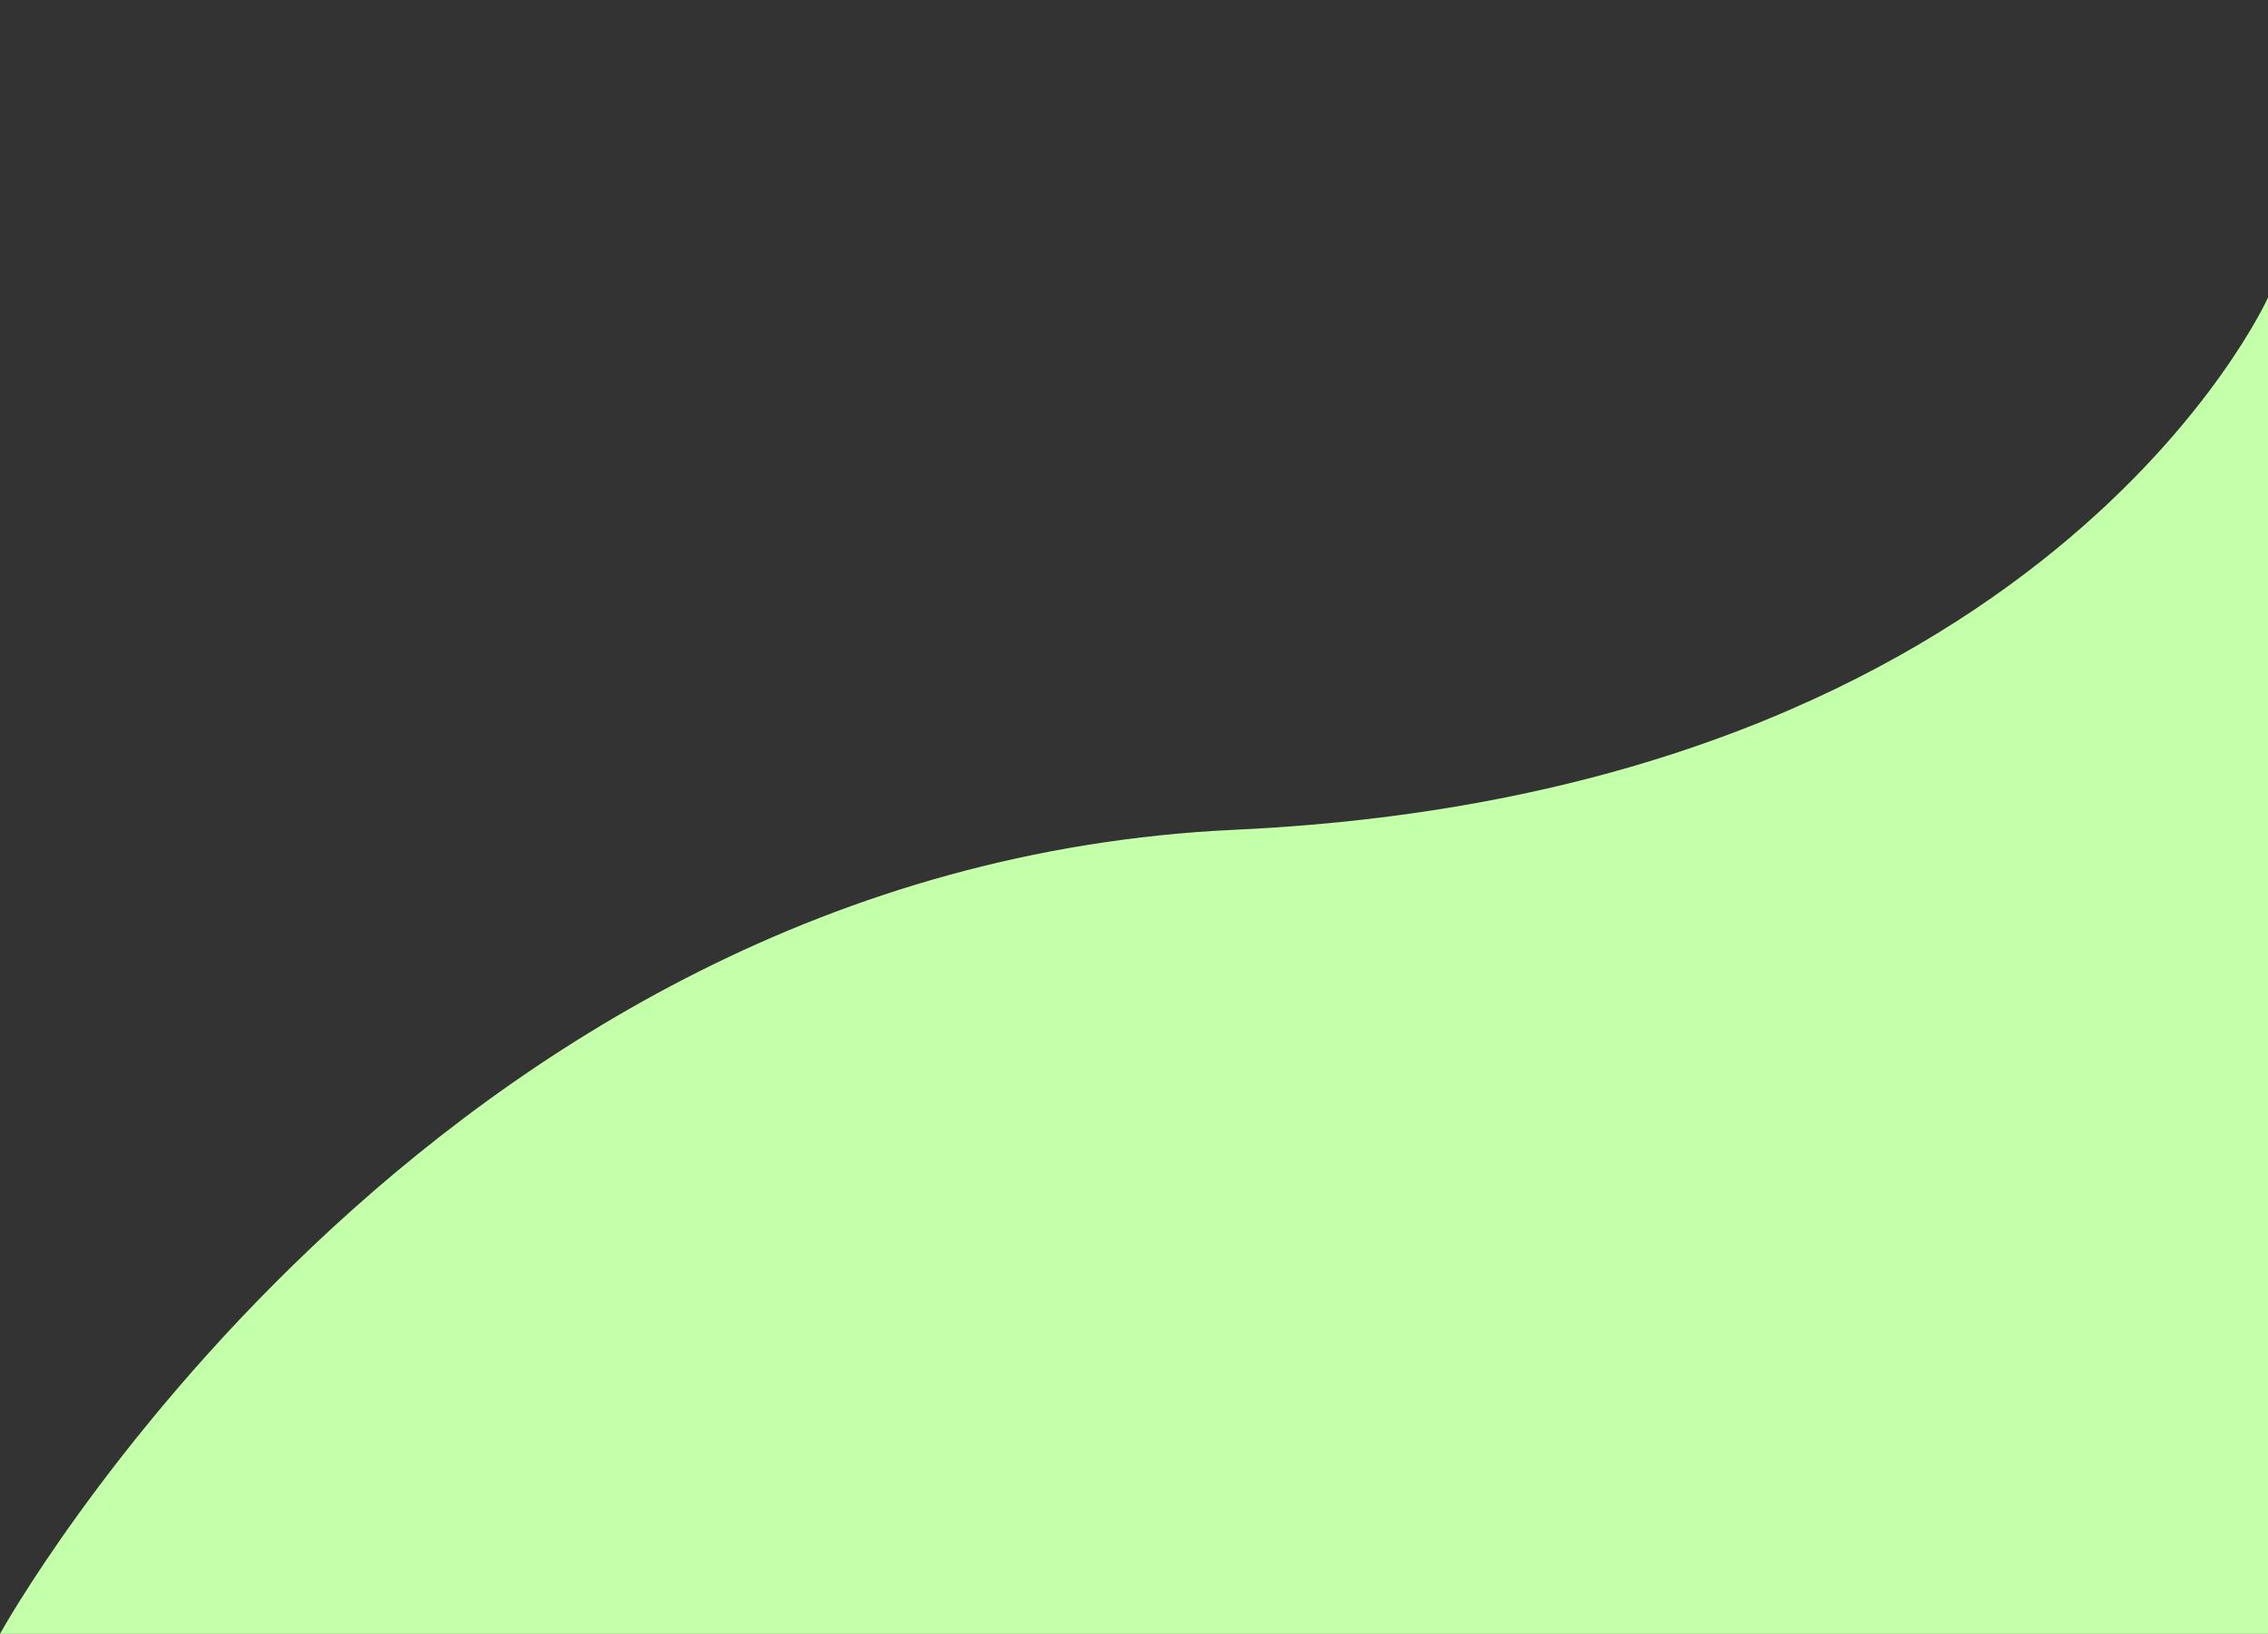 <svg id="Layer_1" data-name="Layer 1" xmlns="http://www.w3.org/2000/svg" width="1130.3" height="814.2" viewBox="0 0 1130.3 814.2"><rect x="0" y="0" width="1130.3" height="814.2" fill="#333333" stroke="none"/><title>green-waves</title><path d="M0,814.2s211-382,615.3-400.7,515-265.2,515-265.2h0V814.2Z" fill="#c4ffa9"/></svg>